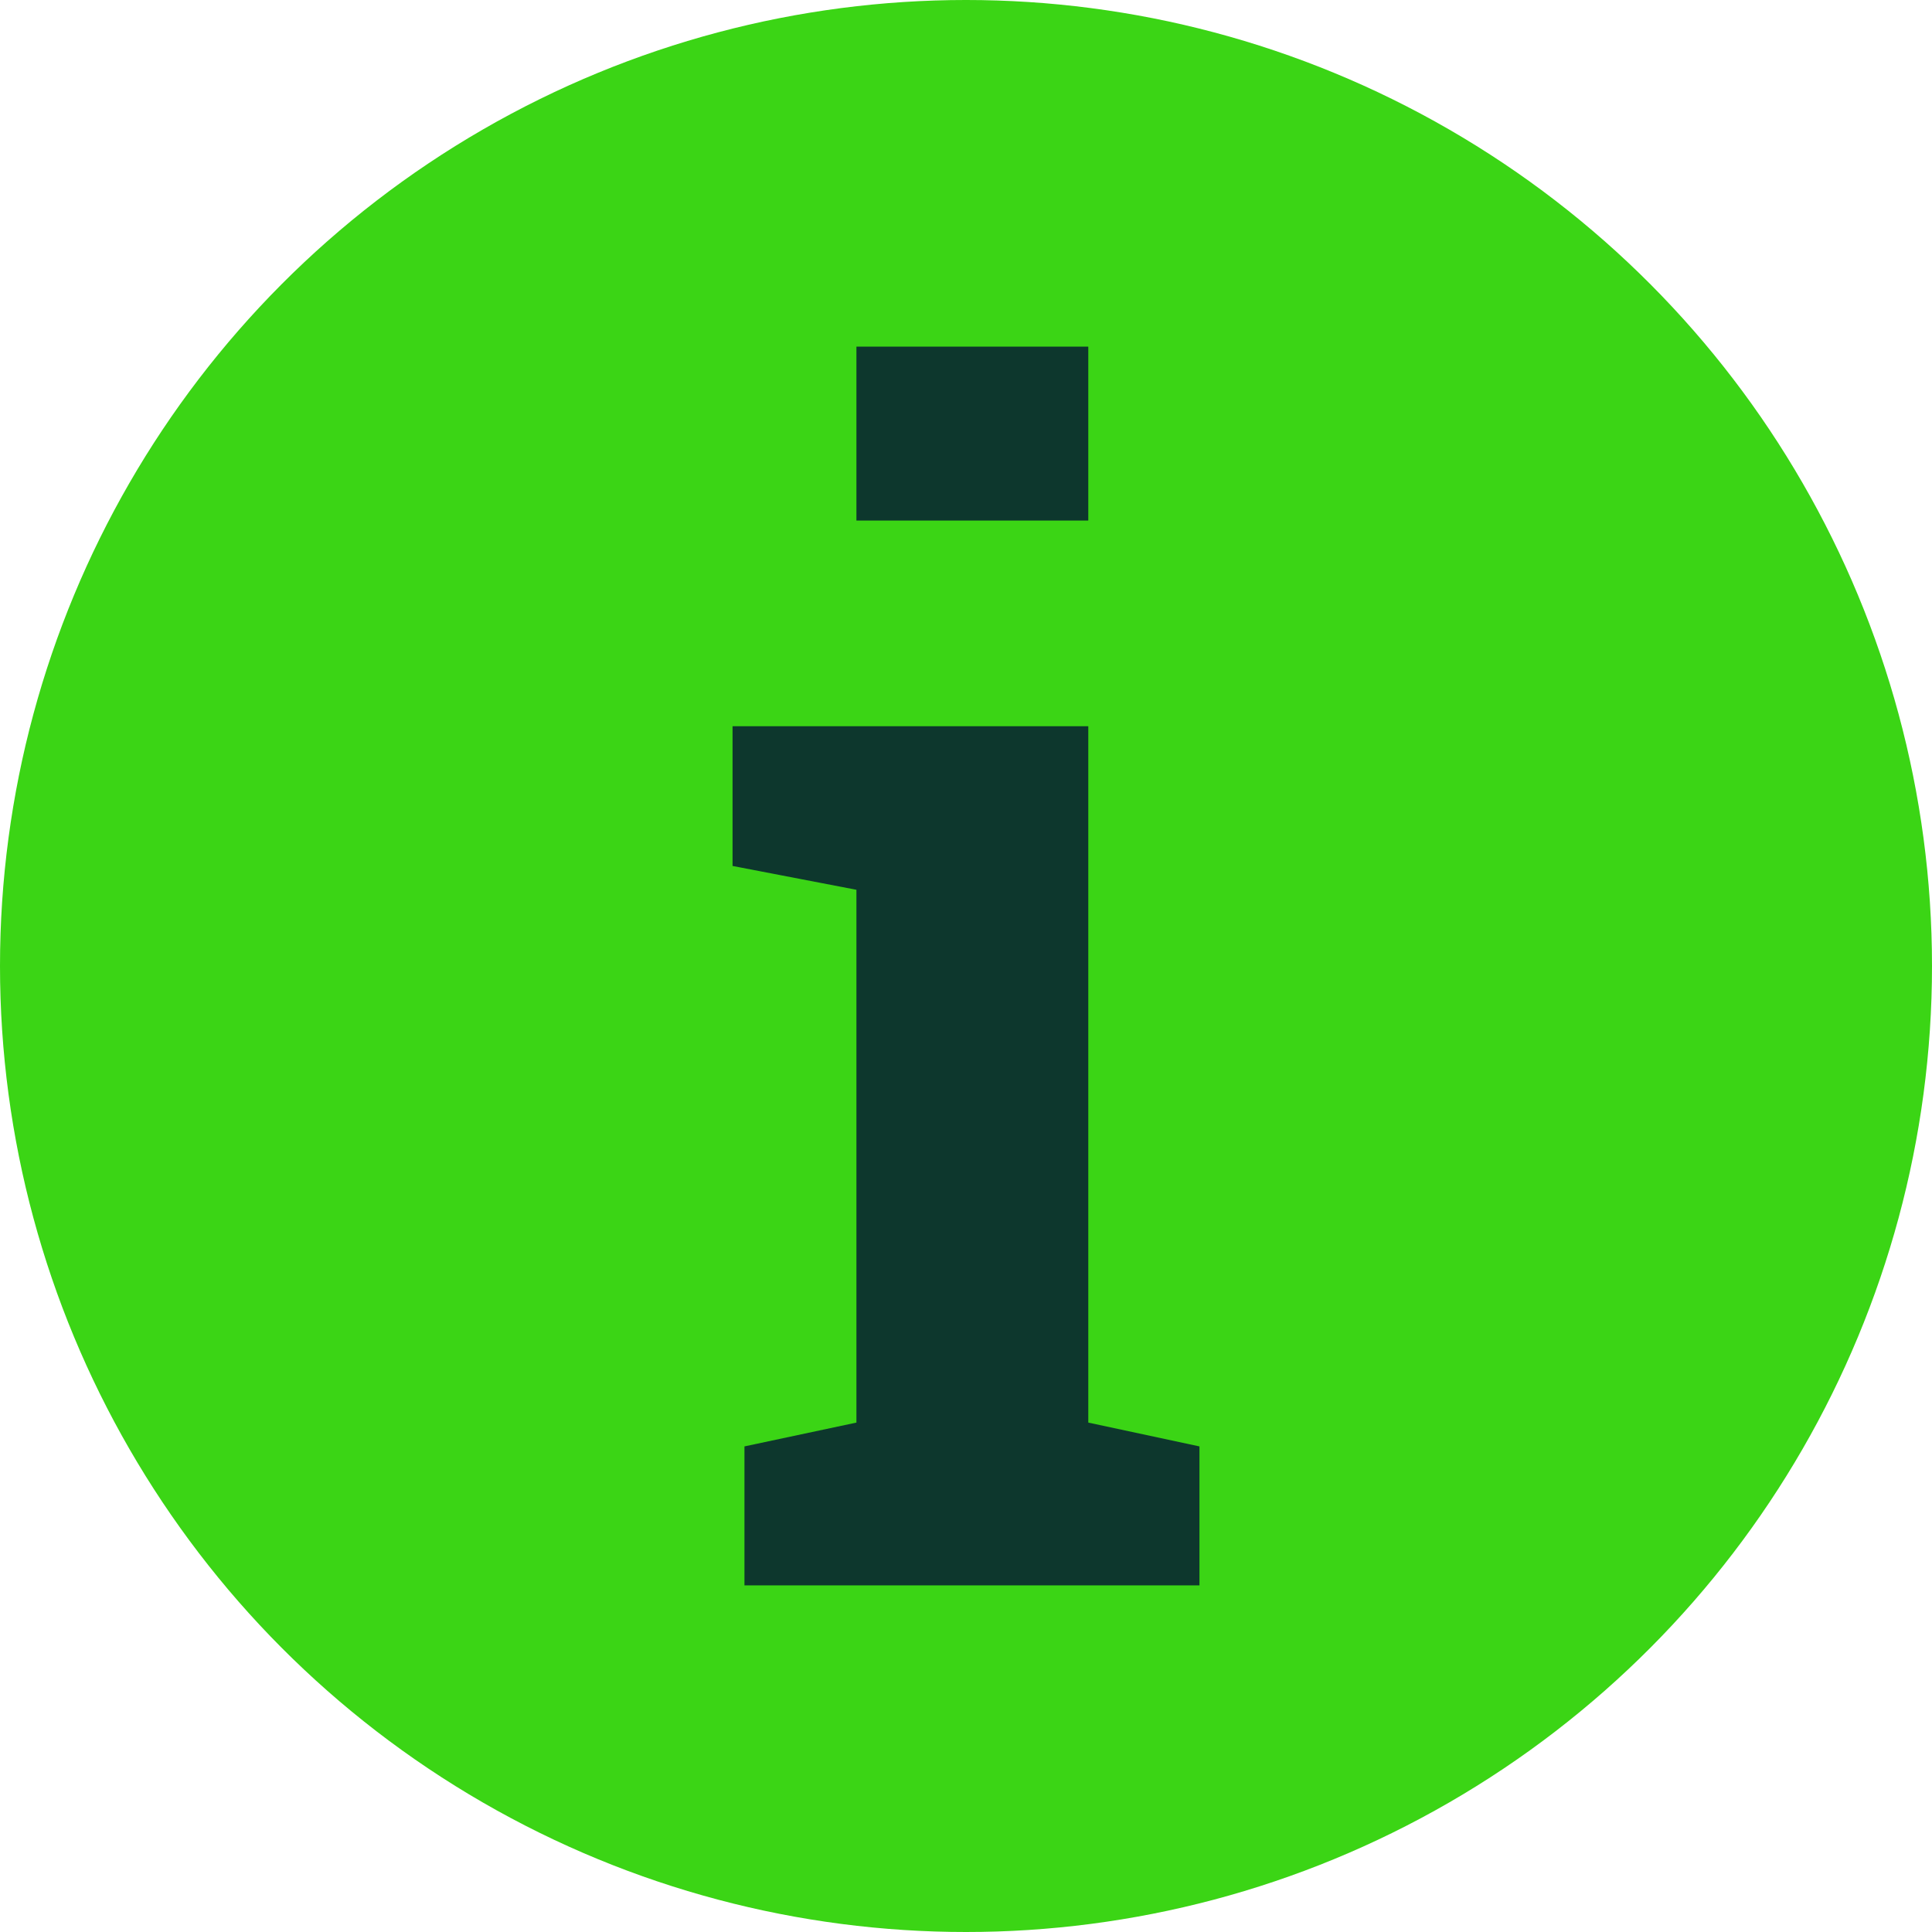 <?xml version="1.0" encoding="UTF-8" standalone="no"?>
<svg
   xmlns:dc="http://purl.org/dc/elements/1.1/"
   xmlns:cc="http://creativecommons.org/ns#"
   xmlns:rdf="http://www.w3.org/1999/02/22-rdf-syntax-ns#"
   xmlns:svg="http://www.w3.org/2000/svg"
   xmlns="http://www.w3.org/2000/svg"
   xmlns:sodipodi="http://sodipodi.sourceforge.net/DTD/sodipodi-0.dtd"
   xmlns:inkscape="http://www.inkscape.org/namespaces/inkscape"
   width="96.396mm"
   height="96.396mm"
   viewBox="0 0 341.56 341.56"
   version="1.1"
   id="svg6"
   sodipodi:docname="nav-button-about-green.svg"
   inkscape:version="1.0.2 (1.0.2+r75+1)">
  <defs
     id="defs10" />
  <sodipodi:namedview
     pagecolor="#ffffff"
     bordercolor="#666666"
     borderopacity="1"
     objecttolerance="10"
     gridtolerance="10"
     guidetolerance="10"
     inkscape:pageopacity="0"
     inkscape:pageshadow="2"
     inkscape:window-width="1920"
     inkscape:window-height="1016"
     id="namedview8"
     showgrid="false"
     inkscape:zoom="0.95362368"
     inkscape:cx="-262.08644"
     inkscape:cy="192.49222"
     inkscape:window-x="0"
     inkscape:window-y="27"
     inkscape:window-maximized="1"
     inkscape:current-layer="svg6"
     fit-margin-top="0"
     fit-margin-left="0"
     fit-margin-right="0"
     fit-margin-bottom="0"
     inkscape:document-rotation="0" />
  <circle
     style="fill:#3bd515;fill-opacity:1;stroke:none;stroke-width:3.211;stroke-opacity:1"
     id="path841"
     cx="170.78"
     cy="170.78"
     r="170.78" />
  <g
     aria-label="i"
     style="font-style:normal;font-weight:normal;font-size:250px;line-height:1.25;font-family:sans-serif;letter-spacing:0px;word-spacing:0px;fill:#0d372d;fill-opacity:1;stroke:none;stroke-width:0.938"
     id="text842">
    <path
       d="m 131.614,255.711 19.794,-4.211 v -94.196 l -21.899,-4.211 v -24.707 h 62.891 v 123.114 l 19.653,4.211 v 24.567 H 131.614 Z M 192.399,92.027 H 151.408 V 61.283 h 40.991 z"
       style="font-style:normal;font-variant:normal;font-weight:normal;font-stretch:normal;font-size:287.5px;font-family:'Roboto Slab';-inkscape-font-specification:'Roboto Slab';fill:#0d372d;fill-opacity:1;stroke-width:0.938"
       id="path814" />
  </g>
</svg>
